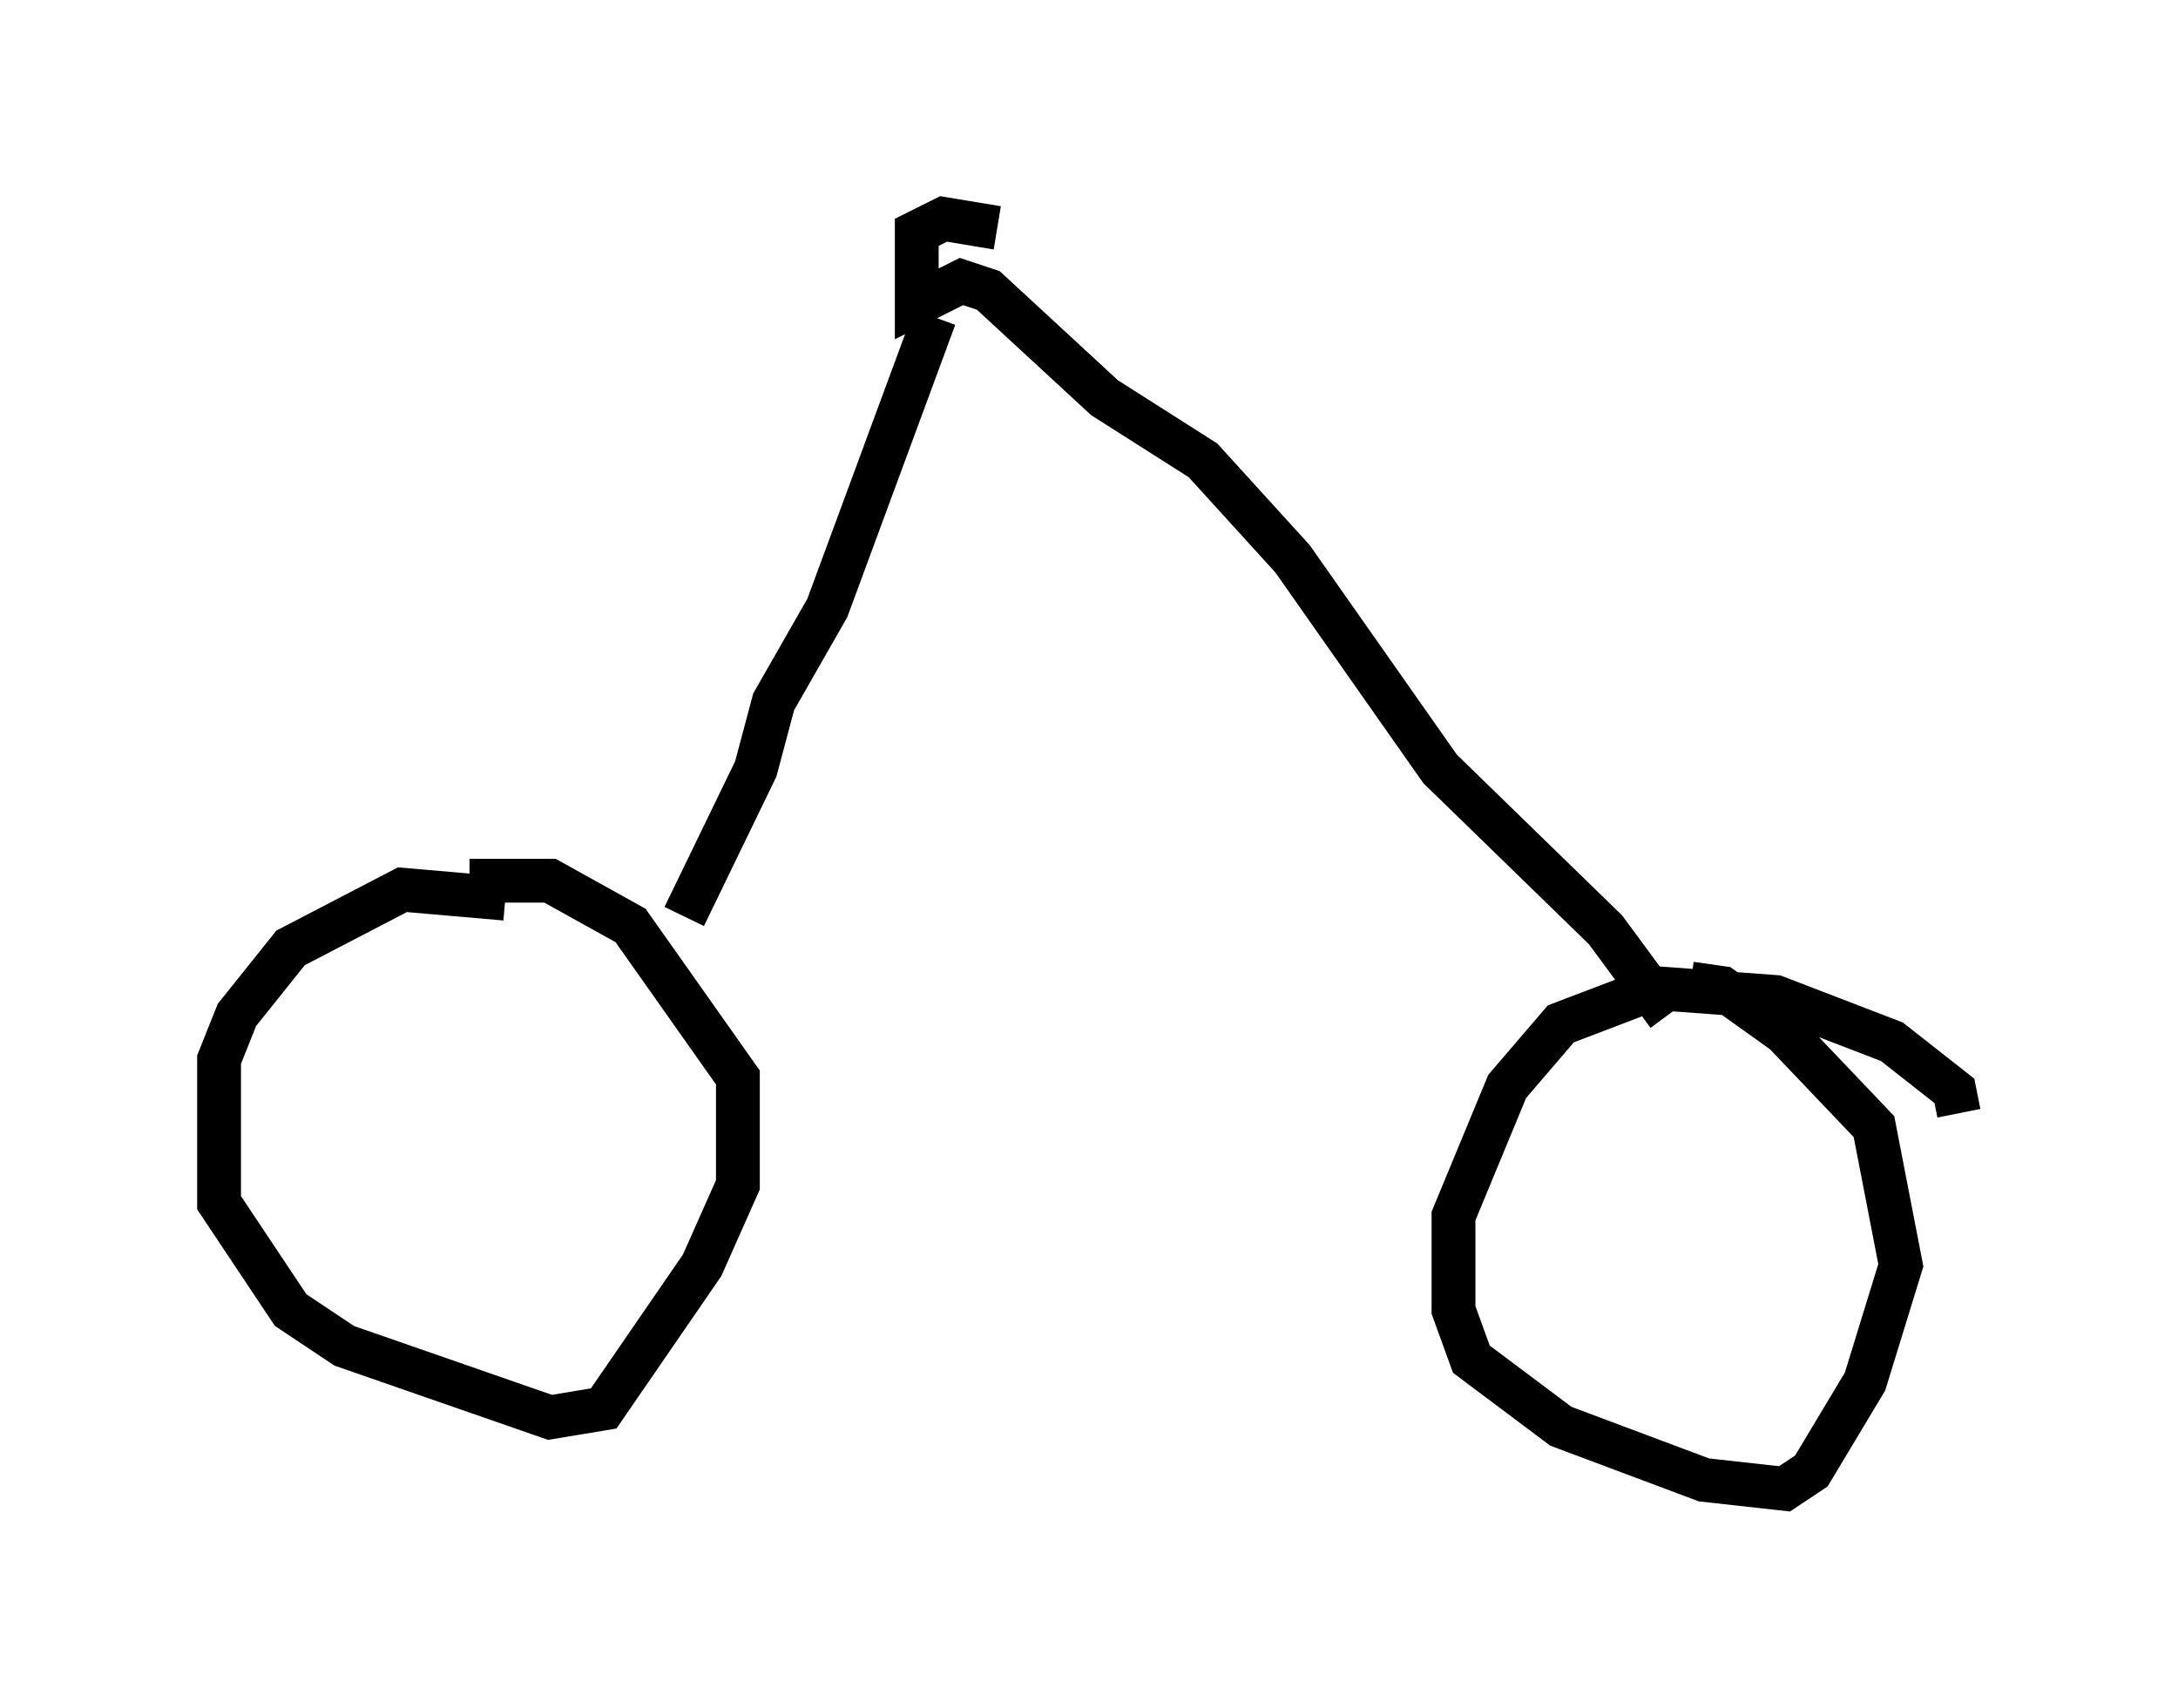 <?xml version="1.0" encoding="utf-8" ?>
<svg baseProfile="full" height="38.992" version="1.1" width="49.711" xmlns="http://www.w3.org/2000/svg" xmlns:ev="http://www.w3.org/2001/xml-events" xmlns:xlink="http://www.w3.org/1999/xlink"><defs /><rect fill="white" height="38.992" width="49.711" x="0" y="0" /><path d="M12.758, 21.231 m-1.225, -0.715 l-2.348, -0.204 -2.552, 1.327 l-1.225, 1.531 -0.408, 1.021 l0.0, 3.267 1.633, 2.45 l1.225, 0.817 4.696, 1.633 l1.225, -0.204 2.246, -3.267 l0.817, -1.838 0.0, -2.45 l-2.45, -3.471 -1.838, -1.021 l-1.838, 0.0 m33.994, 5.308 l-0.102, -0.51 -1.429, -1.123 l-2.654, -1.021 -2.756, -0.204 l-2.144, 0.817 -1.225, 1.429 l-1.225, 2.96 0.0, 2.144 l0.408, 1.123 2.042, 1.531 l3.267, 1.225 1.838, 0.204 l0.613, -0.408 1.225, -2.042 l0.817, -2.654 -0.613, -3.165 l-2.042, -2.144 -1.429, -1.021 l-0.715, -0.102 m-22.969, -1.531 l1.633, -3.369 0.408, -1.531 l1.225, -2.144 2.45, -6.635 m16.742, 15.925 l-1.429, -1.94 -3.777, -3.675 l-3.369, -4.798 -2.042, -2.246 l-2.246, -1.429 -2.654, -2.45 l-0.613, -0.204 -1.021, 0.51 l0.0, -1.633 0.613, -0.306 l1.225, 0.204 " fill="none" stroke="black" stroke-width="1" /></svg>